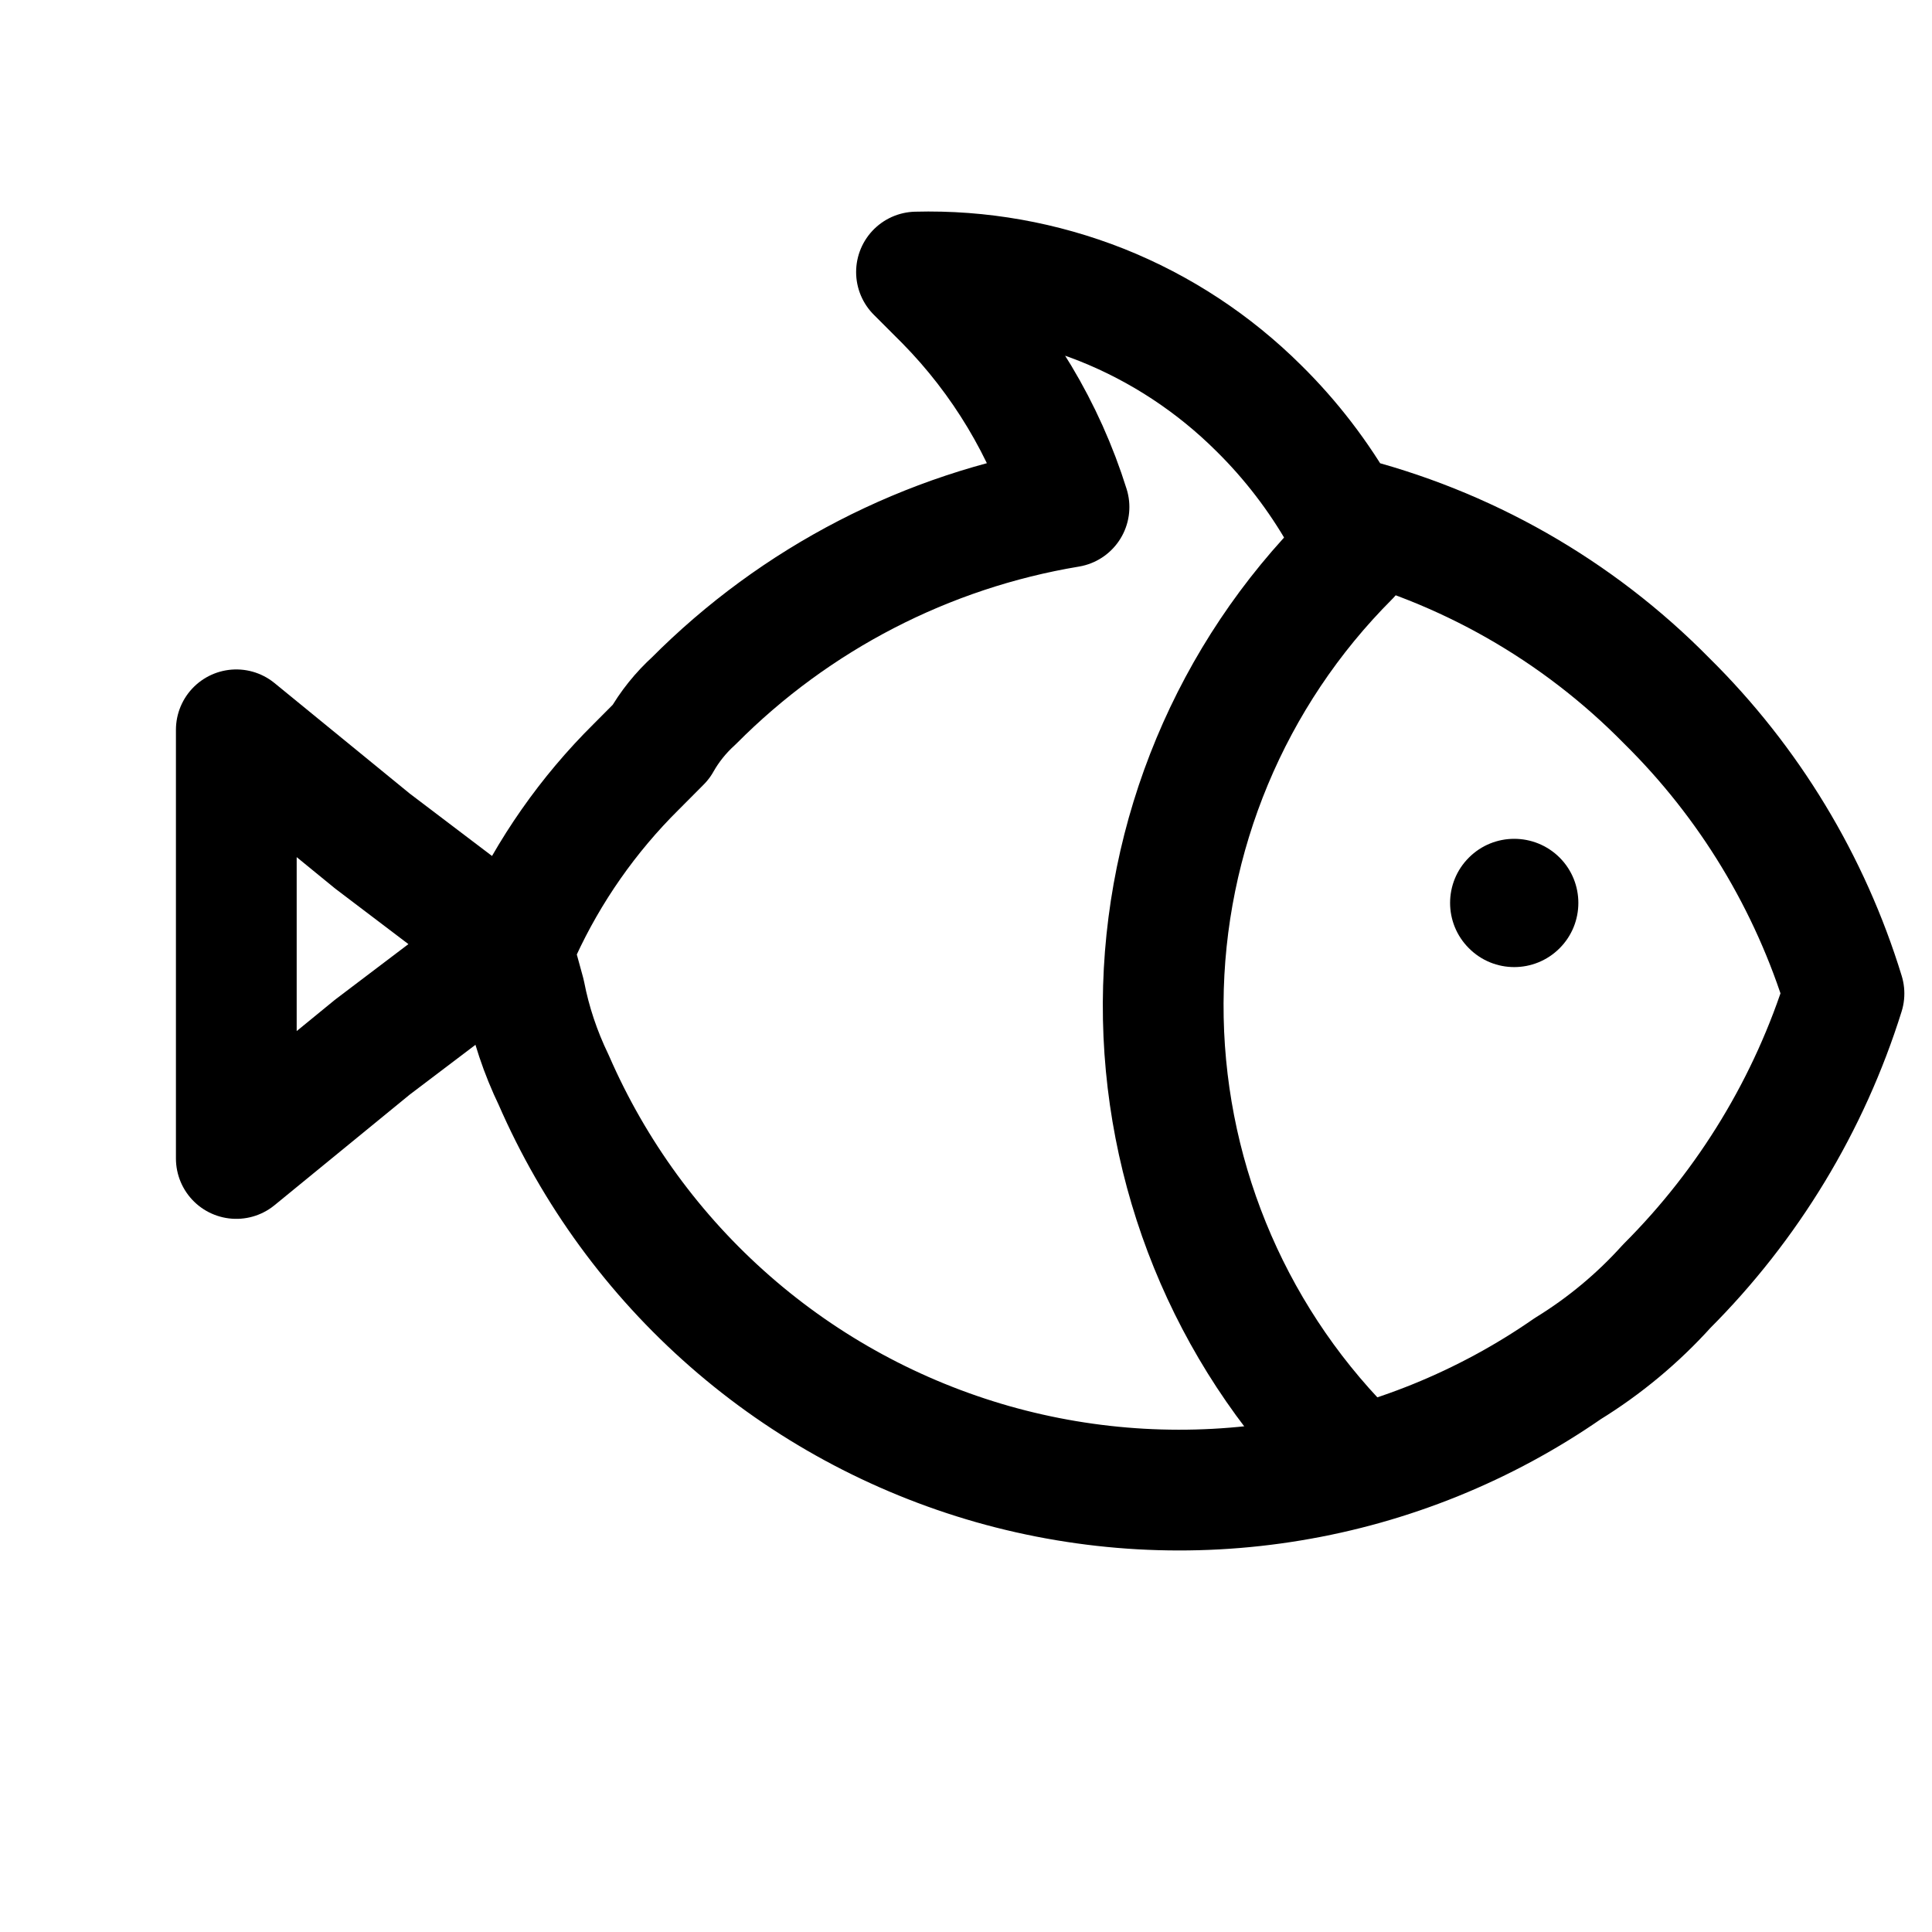<svg width="16" height="16" viewBox="0 0 16 16" fill="none" xmlns="http://www.w3.org/2000/svg">
<g clip-path="url(#clip0_221_23765)">
<path d="M13.803 10.652C13.564 10.917 13.288 11.147 12.984 11.334C12.298 11.81 11.514 12.128 10.691 12.264C9.867 12.401 9.023 12.353 8.22 12.125C7.417 11.896 6.674 11.493 6.046 10.943C5.417 10.393 4.919 9.71 4.586 8.945C4.476 8.717 4.395 8.476 4.347 8.228L4.244 7.852C4.279 7.818 4.279 7.75 4.313 7.716C4.547 7.207 4.871 6.744 5.269 6.35L5.473 6.145C5.545 6.017 5.638 5.902 5.746 5.804C6.588 4.957 7.675 4.395 8.853 4.199C8.652 3.557 8.301 2.972 7.829 2.492L7.59 2.253C8.114 2.239 8.635 2.332 9.123 2.525C9.61 2.719 10.052 3.01 10.424 3.38C10.691 3.643 10.92 3.942 11.106 4.268C12.13 4.52 13.064 5.052 13.803 5.804C14.486 6.478 14.99 7.311 15.271 8.228C14.985 9.142 14.481 9.974 13.803 10.652Z" stroke="black" stroke-linecap="round" stroke-linejoin="round"/>
<path d="M4.21 7.819L3.084 8.672L1.957 9.594L1.957 7.819V6.044L3.084 6.965L4.21 7.819Z" stroke="black" stroke-linecap="round" stroke-linejoin="round"/>
<path d="M11.14 12.017C10.168 11.027 9.627 9.694 9.633 8.306C9.64 6.919 10.194 5.59 11.175 4.609" stroke="black" stroke-linecap="round" stroke-linejoin="round"/>
<path d="M12.165 7.853C12.372 8.061 12.708 8.061 12.916 7.853C13.123 7.646 13.123 7.309 12.916 7.102C12.708 6.895 12.372 6.895 12.165 7.102C11.957 7.309 11.957 7.646 12.165 7.853Z" fill="black"/>
</g>
<defs>
<clipPath id="clip0_221_23765">
<rect width="16" height="16" fill="white"/>
</clipPath>
</defs>
</svg>
